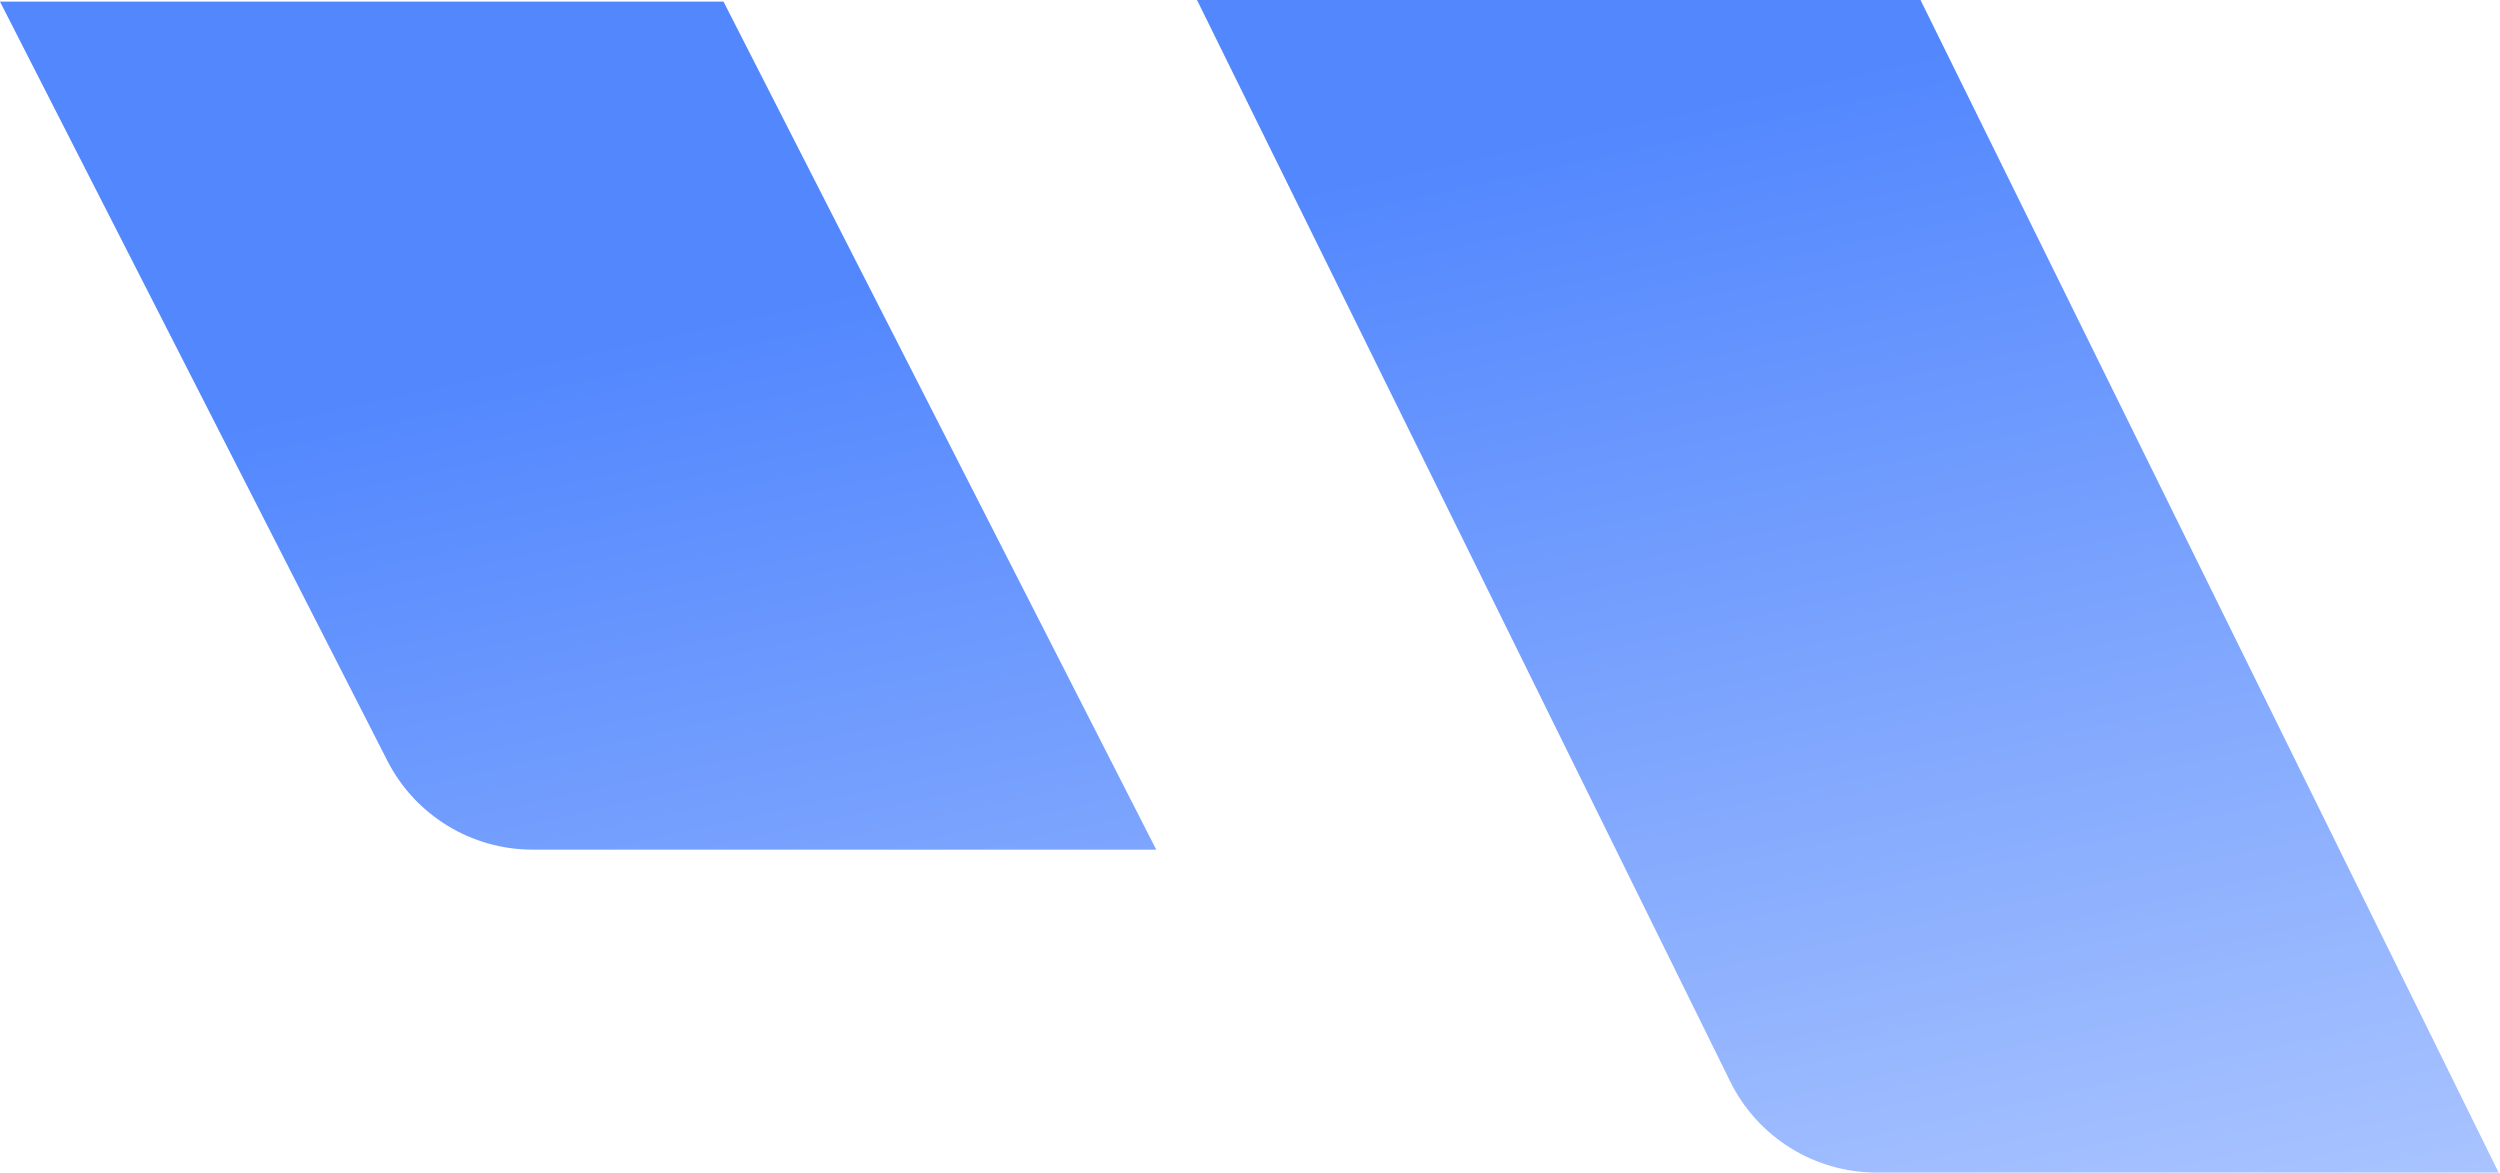 <svg width="1533" height="719" xmlns="http://www.w3.org/2000/svg"><defs><linearGradient x1="100.908%" y1="166.436%" x2="33.756%" y2="24.617%" id="a"><stop stop-color="#DFE9FF" offset="0%"/><stop stop-color="#5287FE" offset="100%"/></linearGradient></defs><g fill="url(#a)" fill-rule="evenodd"><path d="M0 1h443.657L709 521H326.582c-37.582 0-71.991-21.072-89.073-54.548L0 1zM734 0h443.657l354.5 719H1150.69c-38.079 0-72.852-21.626-89.691-55.778L734 0z"/></g></svg>